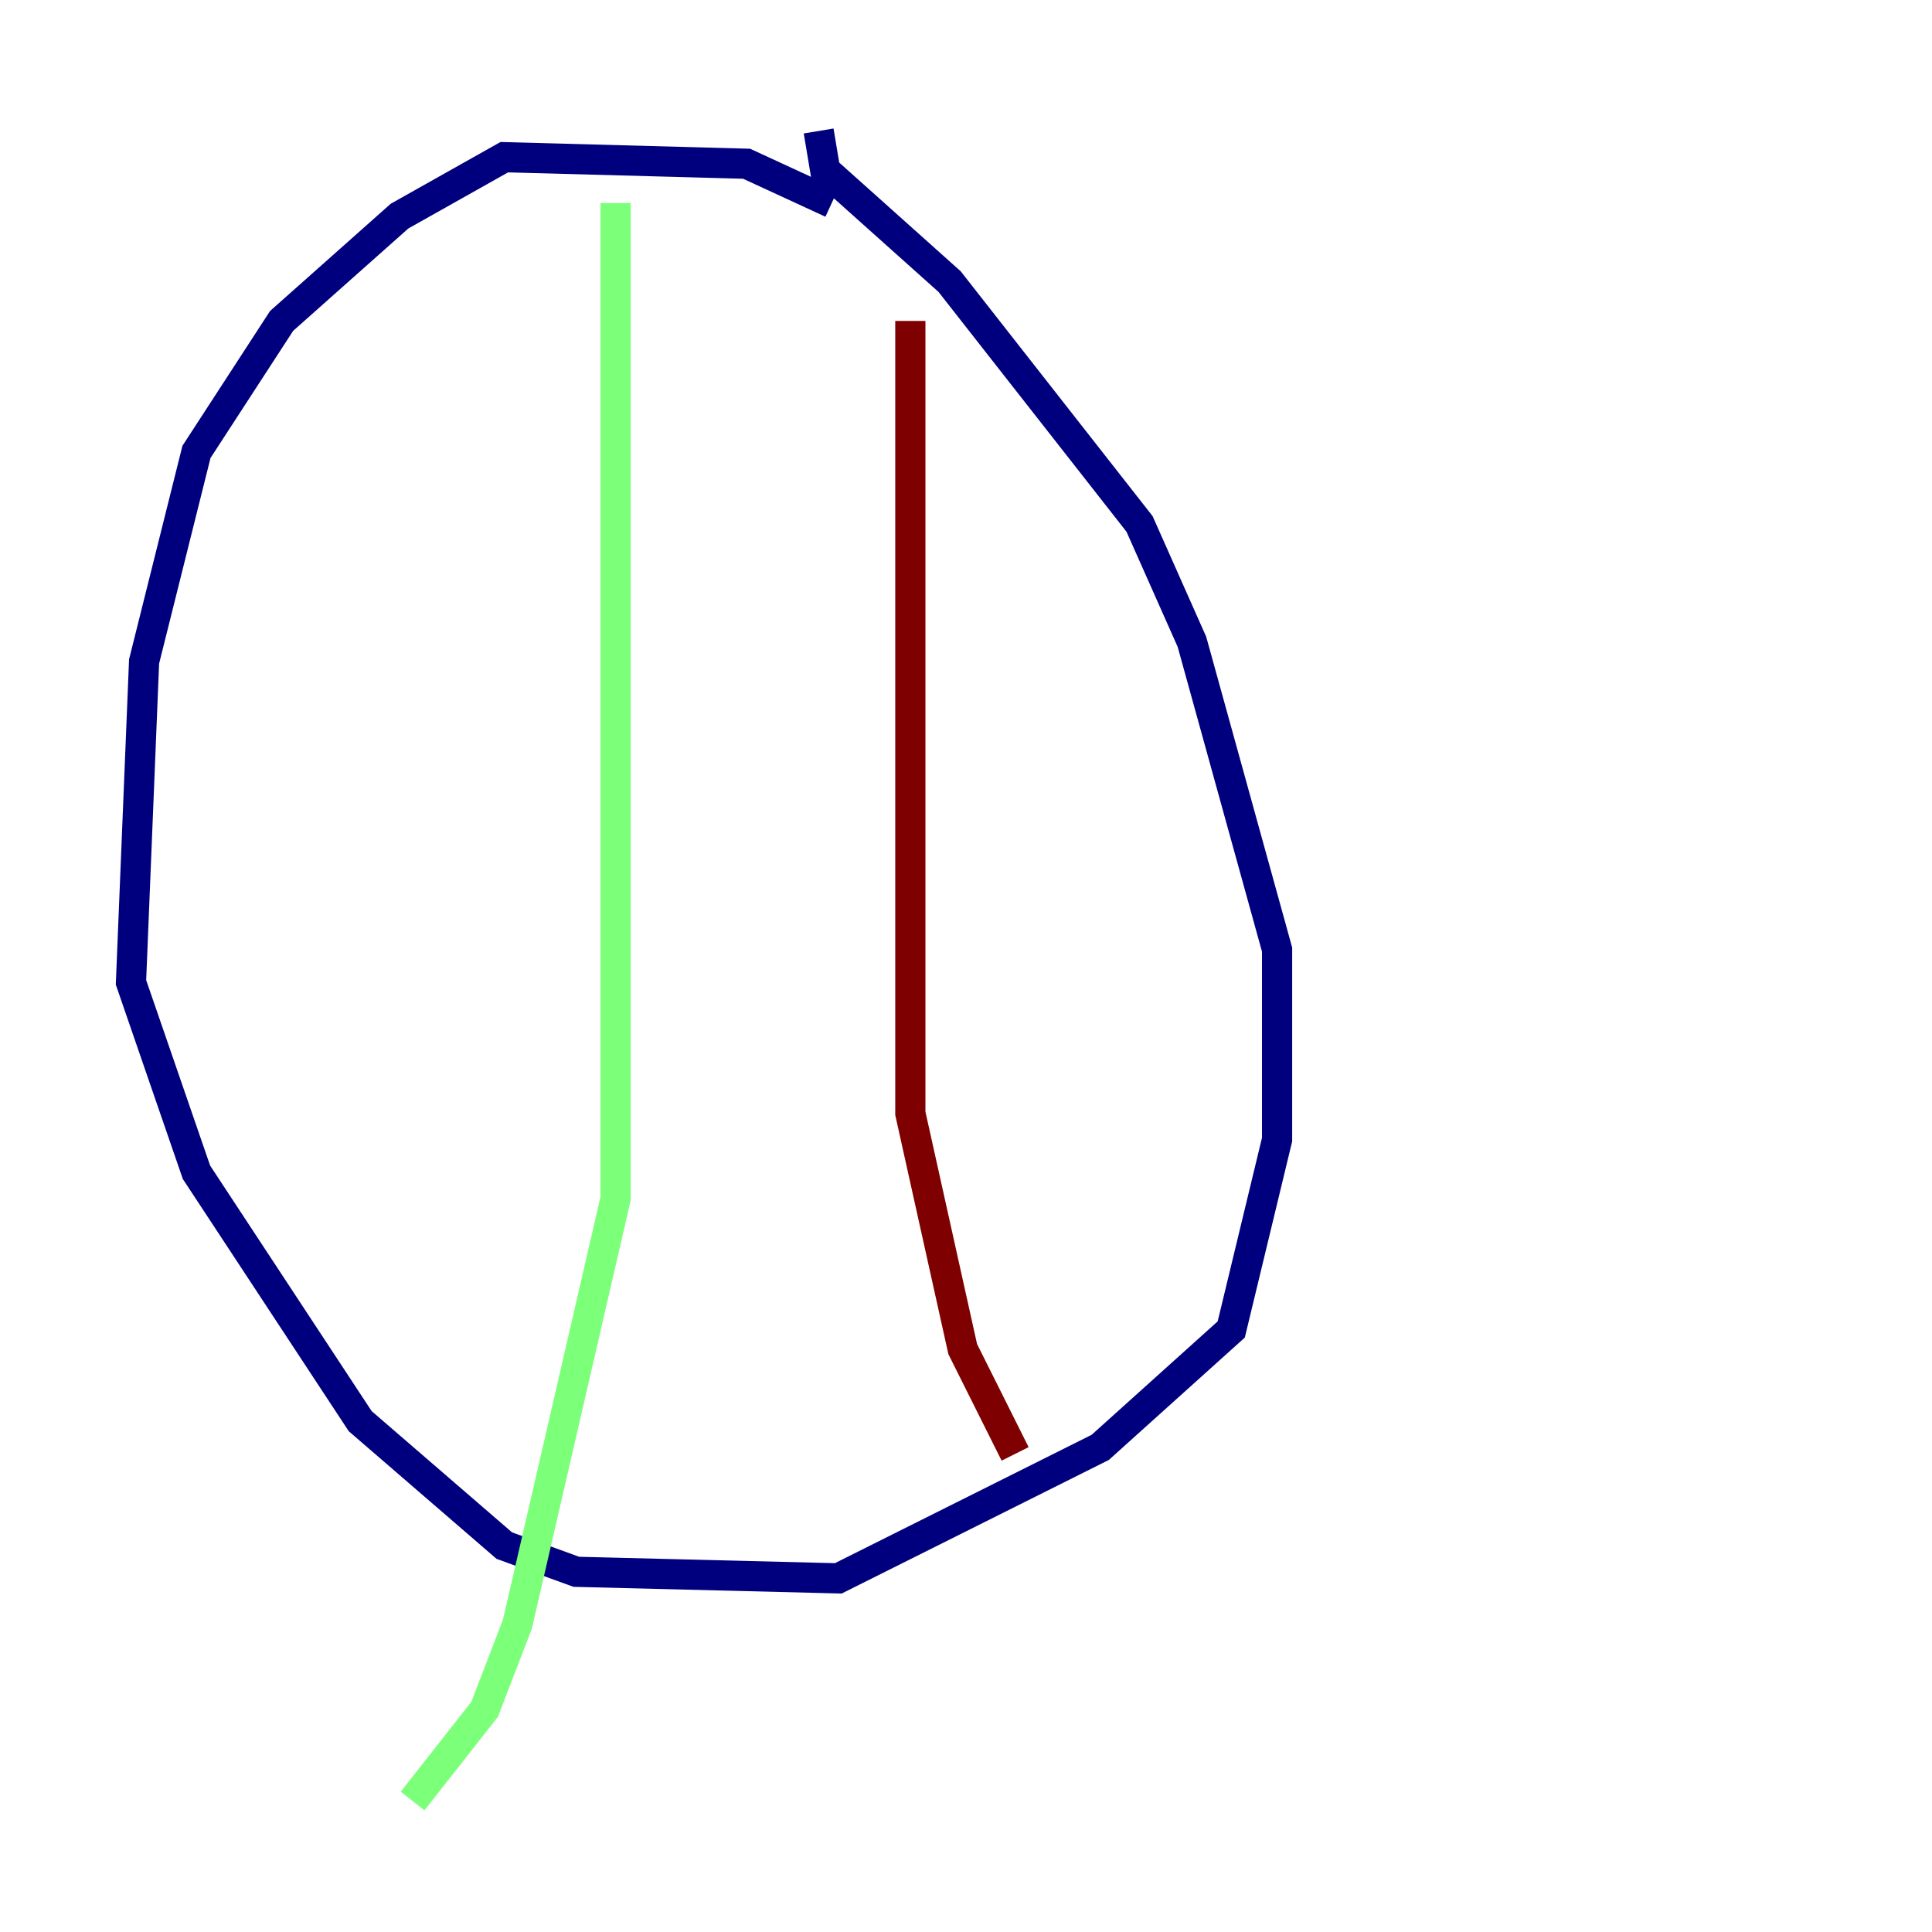 <?xml version="1.0" encoding="utf-8" ?>
<svg baseProfile="tiny" height="128" version="1.2" viewBox="0,0,128,128" width="128" xmlns="http://www.w3.org/2000/svg" xmlns:ev="http://www.w3.org/2001/xml-events" xmlns:xlink="http://www.w3.org/1999/xlink"><defs /><polyline fill="none" points="55.105,13.451 49.464,10.848 33.41,10.414 26.468,14.319 18.658,21.261 13.017,29.939 9.546,43.824 8.678,65.085 13.017,77.668 23.864,94.156 33.41,102.4 38.183,104.136 55.539,104.57 72.895,95.891 81.573,88.081 84.61,75.498 84.61,62.915 78.969,42.522 75.498,34.712 62.915,18.658 54.671,11.281 54.237,8.678" stroke="#00007f" stroke-width="2" /><polyline fill="none" points="40.786,13.451 40.786,79.403 34.278,107.607 32.108,113.248 27.336,119.322" stroke="#7cff79" stroke-width="2" /><polyline fill="none" points="60.312,21.261 60.312,73.763 63.783,89.383 67.254,96.325" stroke="#7f0000" stroke-width="2" /></svg>